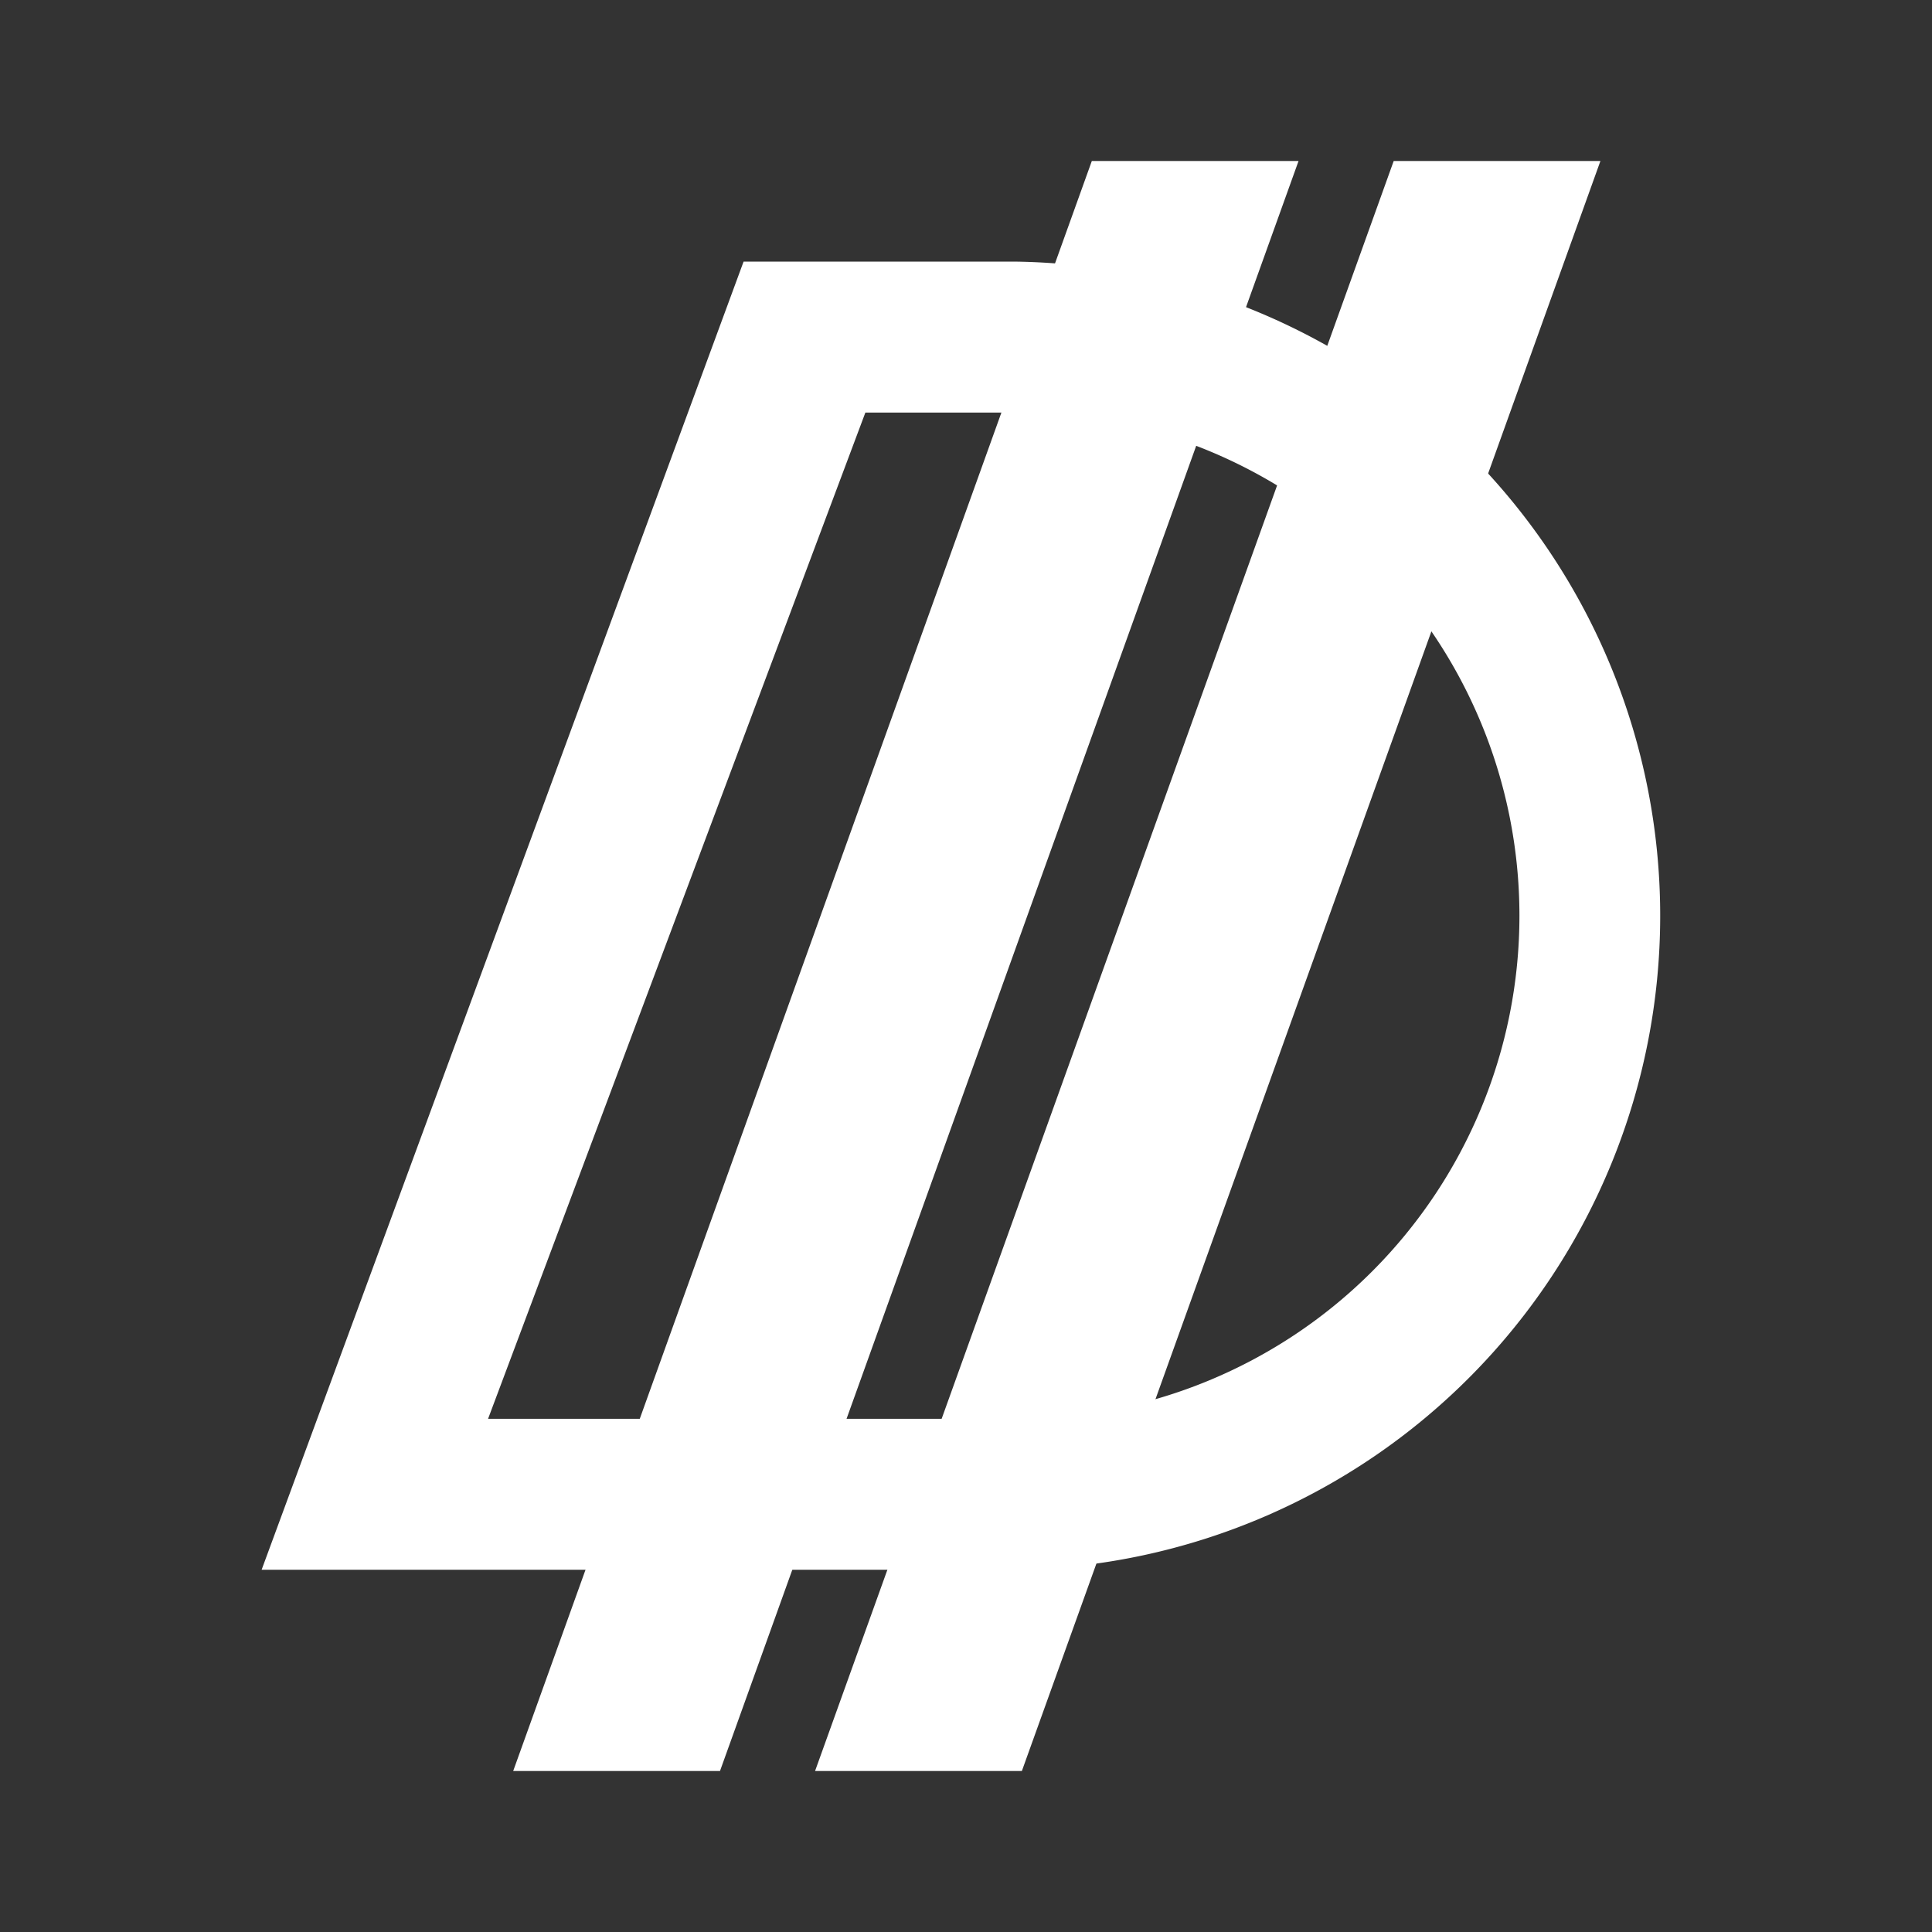 <svg xmlns="http://www.w3.org/2000/svg" width="24" height="24" fill="none" viewBox="0 0 24 24">
    <rect x="0" y="0" width="24" height="24" fill="#333333" stroke="none"/>
    <path fill="#fff" fill-rule="evenodd" d="M12.625 3.25H9.237L3.25 19.5h9.375a8.126 8.126 0 0 0 0-16.25m0 1.875H10.75l-4.687 12.5h6.562a6.25 6.25 0 1 0 0-12.5" clip-rule="evenodd"/>
    <path fill="#fff" d="M13.563 2h2.568L8.944 22H6.375zm3.75 0h2.568l-7.187 20h-2.569z"/>
</svg>
